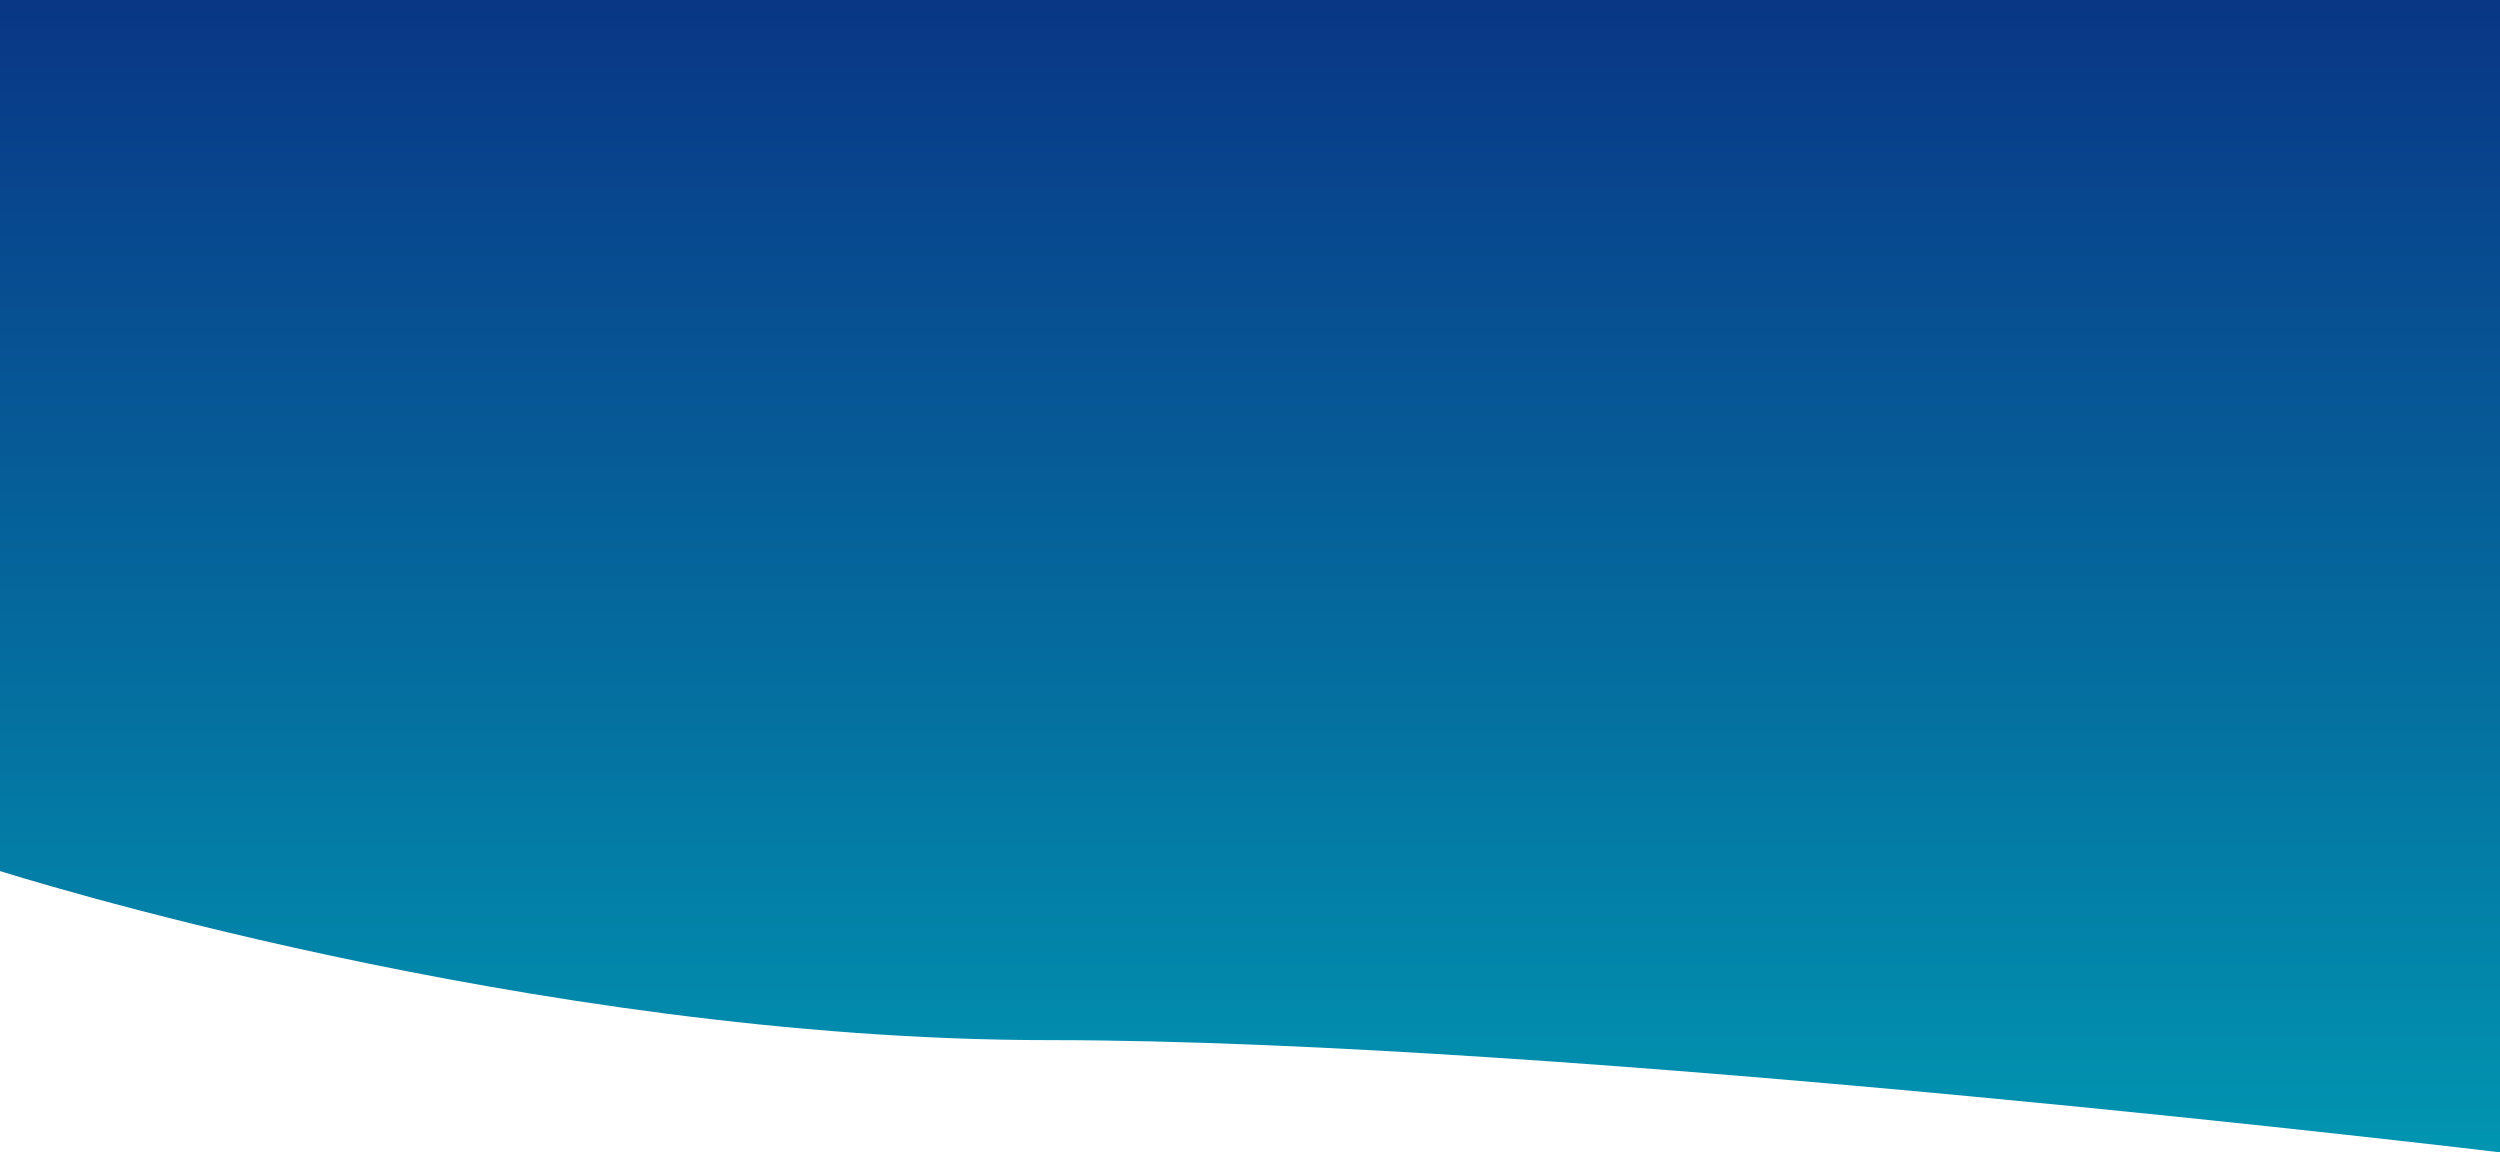 <svg width="1920" height="885" viewBox="0 0 1920 885" fill="none" xmlns="http://www.w3.org/2000/svg">
    <path d="M0 0H1920V885C1920 885 1204.43 798.822 806.085 798.822C407.74 798.822 0 668.968 0 668.968V0Z"
          fill="url(#paint0_linear)"/>
    <defs>
        <linearGradient id="paint0_linear" x1="0" y1="0" x2="0" y2="885" gradientUnits="userSpaceOnUse">
            <stop stop-color="#093384"/>
            <stop stop-color="#093686"/>
            <stop offset="1" stop-color="#0195B1"/>
        </linearGradient>
    </defs>
</svg>
